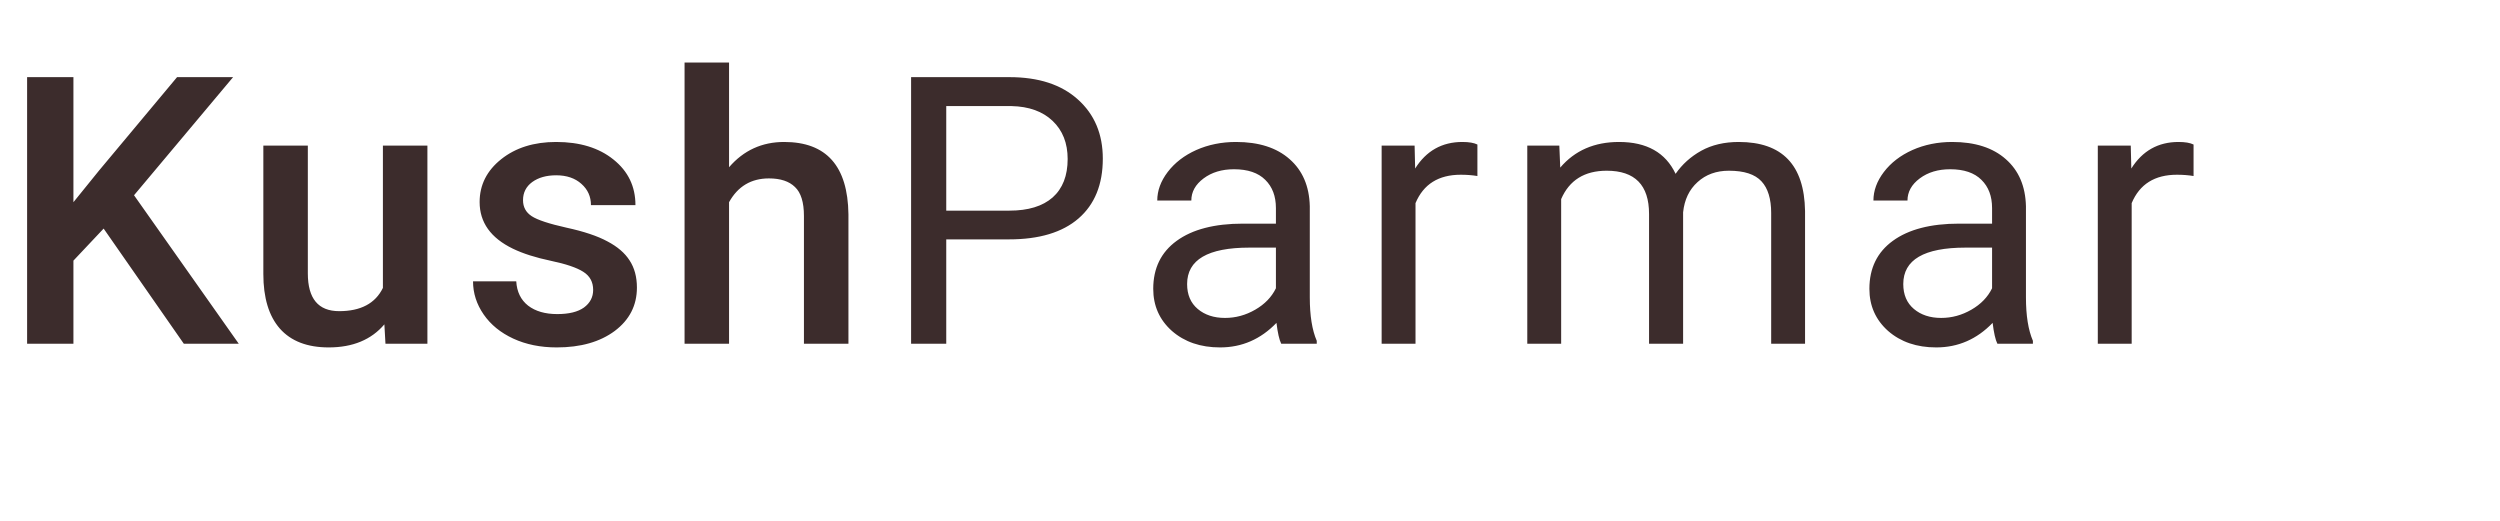 <svg width="240" height="50" viewBox="0 0 240 50" fill="none" xmlns="http://www.w3.org/2000/svg">
<path d="M9.949 21.943L7.049 25.02V33H2.602V7.406H7.049V19.412L9.51 16.371L16.998 7.406H22.377L12.867 18.744L22.922 33H17.648L9.949 21.943ZM36.9 31.137C35.646 32.613 33.865 33.352 31.556 33.352C29.494 33.352 27.929 32.748 26.863 31.541C25.808 30.334 25.281 28.588 25.281 26.303V13.98H29.552V26.25C29.552 28.664 30.554 29.871 32.558 29.871C34.632 29.871 36.033 29.127 36.759 27.639V13.98H41.031V33H37.005L36.9 31.137ZM56.943 27.832C56.943 27.07 56.626 26.49 55.993 26.092C55.372 25.693 54.335 25.342 52.882 25.037C51.429 24.732 50.216 24.346 49.243 23.877C47.111 22.846 46.044 21.352 46.044 19.395C46.044 17.754 46.736 16.383 48.118 15.281C49.501 14.18 51.259 13.629 53.392 13.629C55.665 13.629 57.499 14.191 58.894 15.316C60.3 16.441 61.003 17.9 61.003 19.693H56.732C56.732 18.873 56.427 18.193 55.818 17.654C55.208 17.104 54.4 16.828 53.392 16.828C52.454 16.828 51.687 17.045 51.089 17.479C50.503 17.912 50.21 18.492 50.21 19.219C50.21 19.875 50.486 20.385 51.036 20.748C51.587 21.111 52.7 21.48 54.376 21.855C56.052 22.219 57.364 22.658 58.314 23.174C59.275 23.678 59.984 24.287 60.441 25.002C60.909 25.717 61.144 26.584 61.144 27.604C61.144 29.314 60.435 30.703 59.017 31.77C57.599 32.824 55.741 33.352 53.444 33.352C51.886 33.352 50.497 33.07 49.279 32.508C48.06 31.945 47.111 31.172 46.431 30.188C45.751 29.203 45.411 28.143 45.411 27.006H49.56C49.618 28.014 49.999 28.793 50.702 29.344C51.406 29.883 52.337 30.152 53.497 30.152C54.622 30.152 55.478 29.941 56.064 29.52C56.65 29.086 56.943 28.523 56.943 27.832ZM69.989 16.055C71.384 14.438 73.147 13.629 75.28 13.629C79.335 13.629 81.391 15.943 81.45 20.572V33H77.178V20.73C77.178 19.418 76.891 18.492 76.317 17.953C75.755 17.402 74.923 17.127 73.821 17.127C72.11 17.127 70.833 17.889 69.989 19.412V33H65.718V6H69.989V16.055ZM90.84 22.98V33H87.465V7.406H96.905C99.706 7.406 101.897 8.121 103.479 9.551C105.073 10.98 105.87 12.873 105.87 15.229C105.87 17.713 105.09 19.629 103.532 20.977C101.985 22.312 99.764 22.98 96.87 22.98H90.84ZM90.84 20.221H96.905C98.709 20.221 100.092 19.799 101.053 18.955C102.014 18.1 102.495 16.869 102.495 15.264C102.495 13.74 102.014 12.521 101.053 11.607C100.092 10.693 98.774 10.219 97.098 10.184H90.84V20.221ZM122.998 33C122.81 32.625 122.658 31.957 122.541 30.996C121.029 32.566 119.224 33.352 117.127 33.352C115.252 33.352 113.711 32.824 112.504 31.77C111.308 30.703 110.711 29.355 110.711 27.727C110.711 25.746 111.461 24.211 112.961 23.121C114.472 22.02 116.593 21.469 119.324 21.469H122.488V19.975C122.488 18.838 122.148 17.936 121.468 17.268C120.789 16.588 119.787 16.248 118.463 16.248C117.302 16.248 116.33 16.541 115.545 17.127C114.759 17.713 114.367 18.422 114.367 19.254H111.097C111.097 18.305 111.431 17.391 112.099 16.512C112.779 15.621 113.693 14.918 114.841 14.402C116.002 13.887 117.273 13.629 118.656 13.629C120.847 13.629 122.564 14.18 123.806 15.281C125.048 16.371 125.693 17.877 125.74 19.799V28.553C125.74 30.299 125.963 31.688 126.408 32.719V33H122.998ZM117.601 30.521C118.621 30.521 119.588 30.258 120.502 29.73C121.416 29.203 122.078 28.518 122.488 27.674V23.771H119.939C115.955 23.771 113.963 24.938 113.963 27.27C113.963 28.289 114.302 29.086 114.982 29.66C115.662 30.234 116.535 30.521 117.601 30.521ZM141.831 16.898C141.339 16.816 140.805 16.775 140.231 16.775C138.098 16.775 136.651 17.684 135.889 19.5V33H132.637V13.98H135.802L135.854 16.178C136.921 14.479 138.432 13.629 140.389 13.629C141.022 13.629 141.503 13.711 141.831 13.875V16.898ZM149.695 13.98L149.783 16.09C151.178 14.449 153.059 13.629 155.426 13.629C158.086 13.629 159.896 14.648 160.857 16.688C161.49 15.773 162.311 15.035 163.318 14.473C164.338 13.91 165.539 13.629 166.922 13.629C171.094 13.629 173.215 15.838 173.285 20.256V33H170.033V20.449C170.033 19.09 169.723 18.076 169.102 17.408C168.48 16.729 167.438 16.389 165.973 16.389C164.766 16.389 163.764 16.752 162.967 17.479C162.17 18.193 161.707 19.16 161.578 20.379V33H158.309V20.537C158.309 17.771 156.955 16.389 154.248 16.389C152.115 16.389 150.656 17.297 149.871 19.113V33H146.619V13.98H149.695ZM191.749 33C191.562 32.625 191.409 31.957 191.292 30.996C189.78 32.566 187.976 33.352 185.878 33.352C184.003 33.352 182.462 32.824 181.255 31.77C180.06 30.703 179.462 29.355 179.462 27.727C179.462 25.746 180.212 24.211 181.712 23.121C183.224 22.02 185.345 21.469 188.075 21.469H191.239V19.975C191.239 18.838 190.9 17.936 190.22 17.268C189.54 16.588 188.538 16.248 187.214 16.248C186.054 16.248 185.081 16.541 184.296 17.127C183.511 17.713 183.118 18.422 183.118 19.254H179.849C179.849 18.305 180.183 17.391 180.851 16.512C181.53 15.621 182.445 14.918 183.593 14.402C184.753 13.887 186.025 13.629 187.407 13.629C189.599 13.629 191.316 14.18 192.558 15.281C193.8 16.371 194.445 17.877 194.491 19.799V28.553C194.491 30.299 194.714 31.688 195.159 32.719V33H191.749ZM186.353 30.521C187.372 30.521 188.339 30.258 189.253 29.73C190.167 29.203 190.829 28.518 191.239 27.674V23.771H188.691C184.706 23.771 182.714 24.938 182.714 27.27C182.714 28.289 183.054 29.086 183.734 29.66C184.413 30.234 185.286 30.521 186.353 30.521ZM210.582 16.898C210.09 16.816 209.557 16.775 208.983 16.775C206.85 16.775 205.403 17.684 204.641 19.5V33H201.389V13.98H204.553L204.606 16.178C205.672 14.479 207.184 13.629 209.141 13.629C209.774 13.629 210.254 13.711 210.582 13.875V16.898Z" fill="#3C2C2C"/>
</svg>
